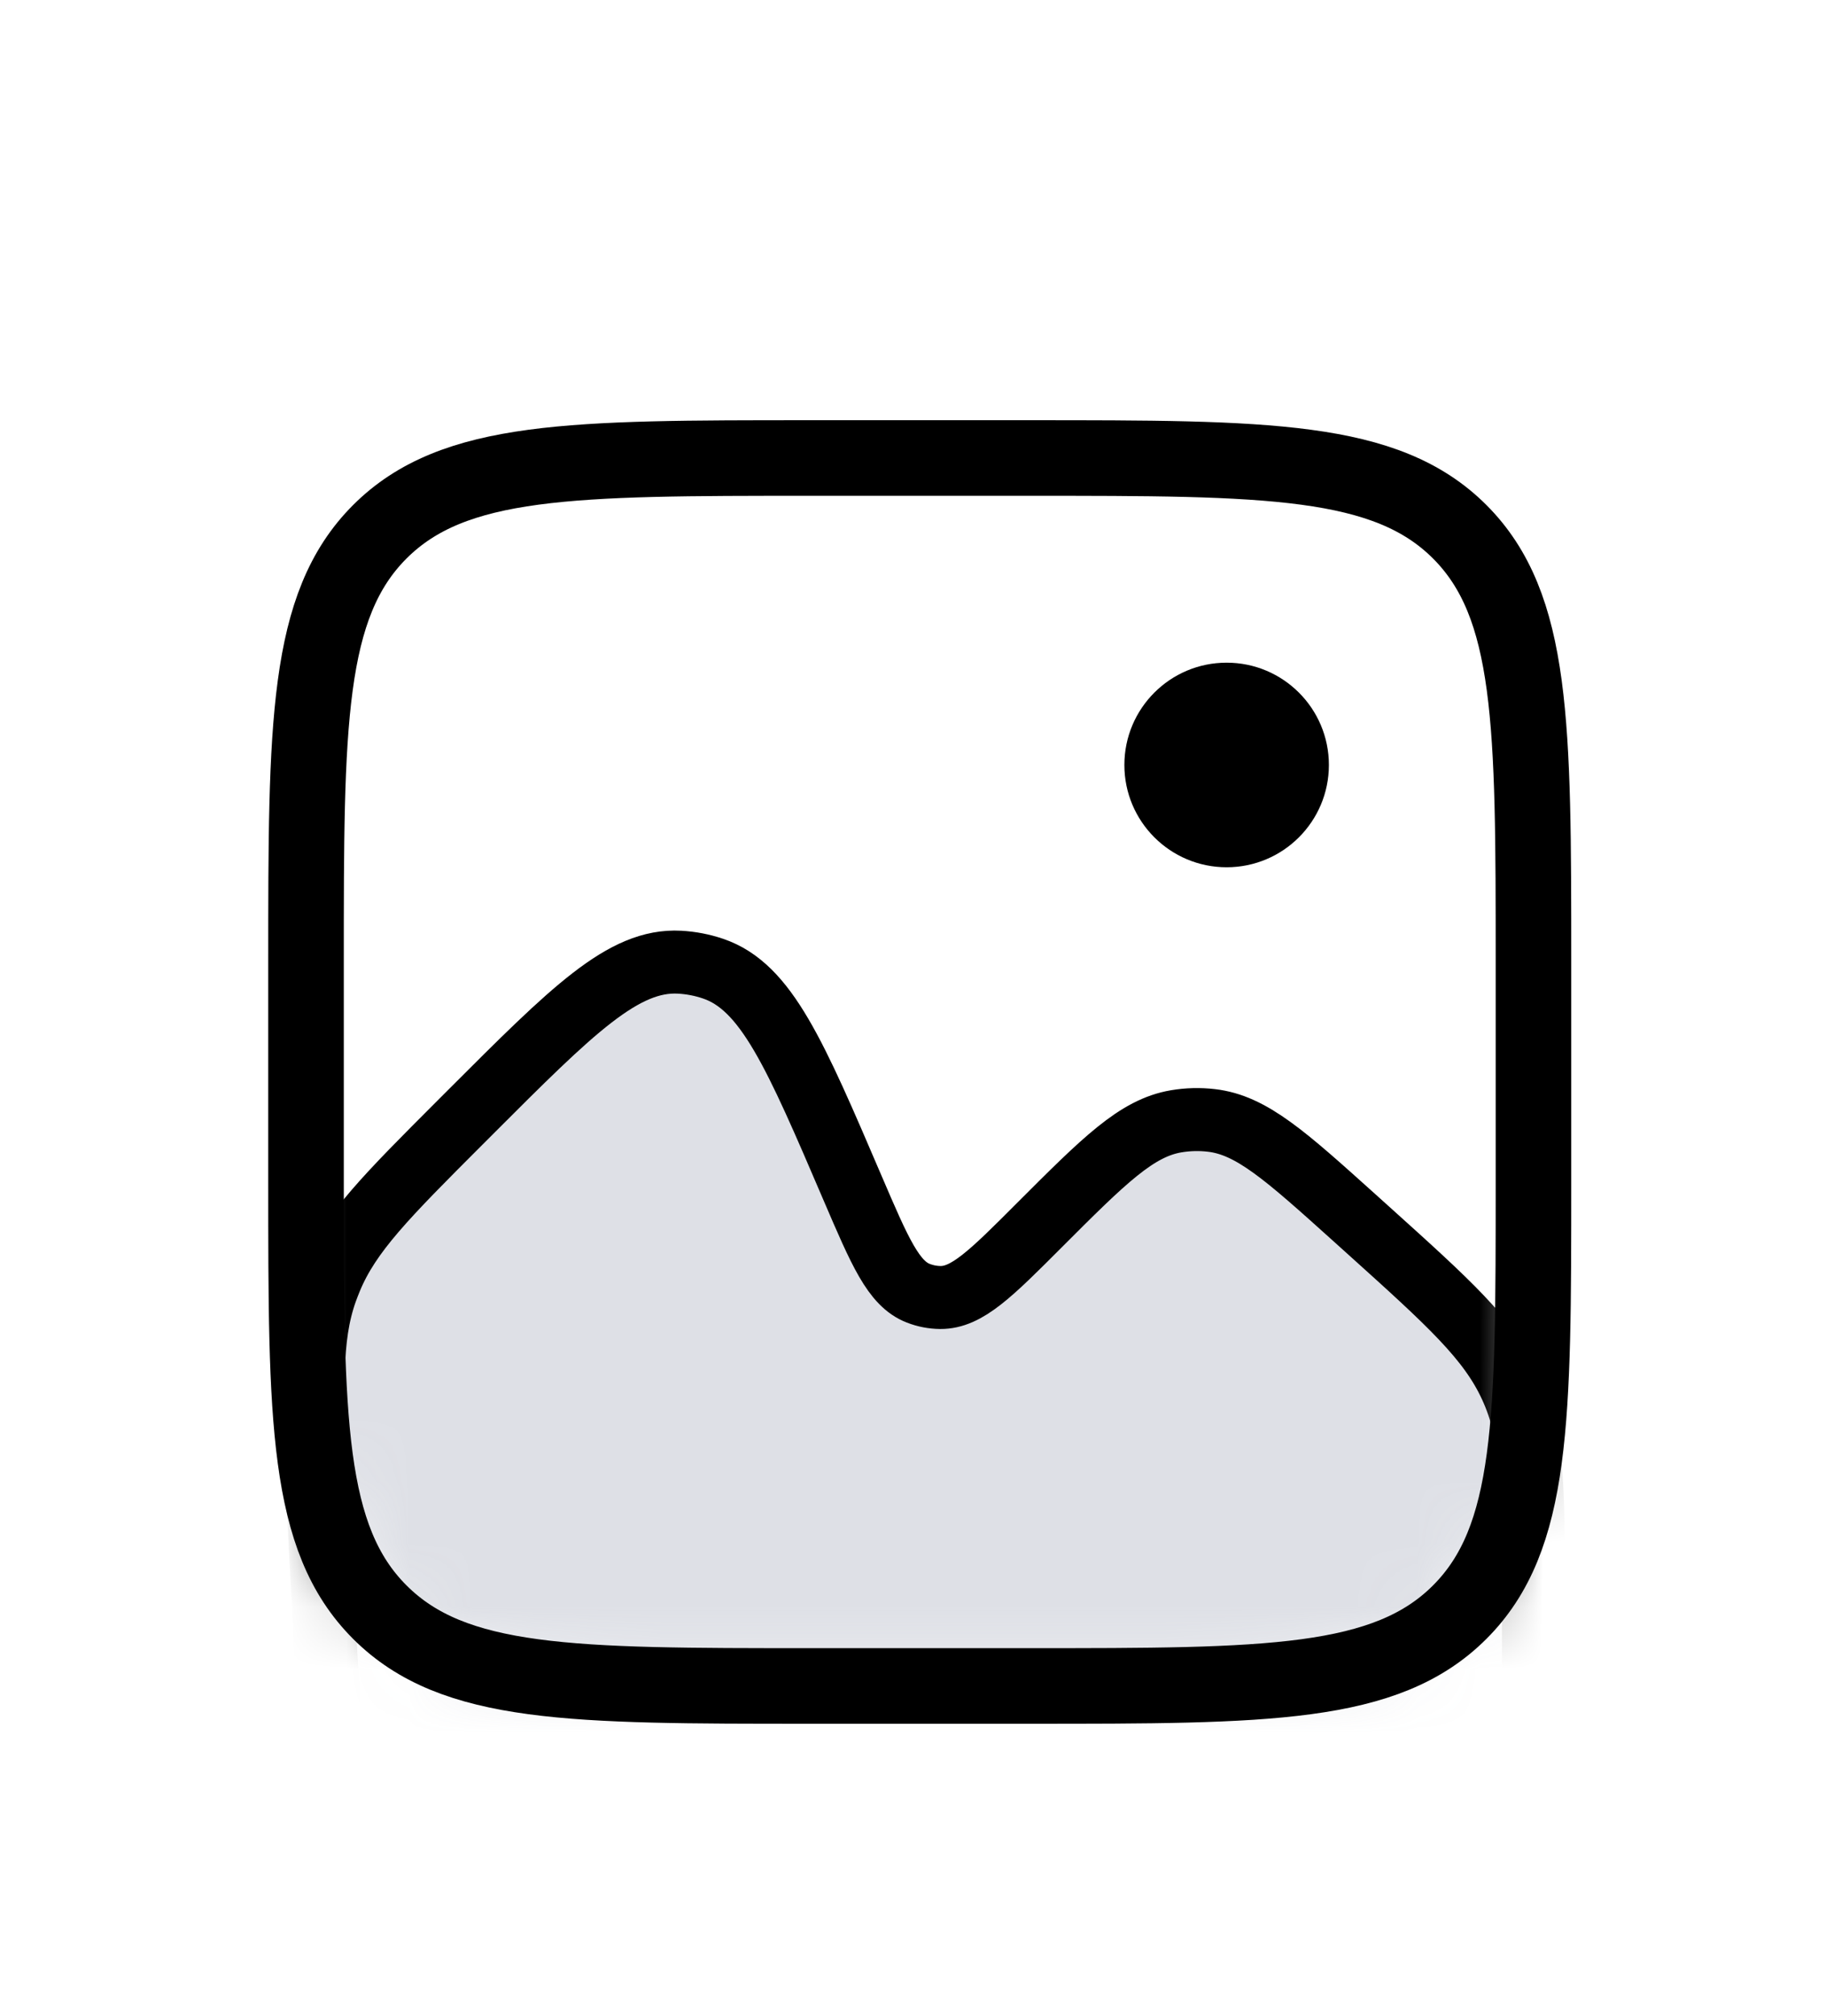 <svg width="29" height="32" viewBox="0 0 29 32" fill="none" xmlns="http://www.w3.org/2000/svg">
<g filter="url(#filter0_d_133_551)">
<mask id="mask0_133_551" style="mask-type:alpha" maskUnits="userSpaceOnUse" x="4" y="3" width="21" height="20">
<path d="M4.86 11.271C4.86 7.5 4.86 5.614 6.032 4.442C7.204 3.271 9.089 3.271 12.86 3.271H16.354C20.125 3.271 22.011 3.271 23.183 4.442C24.354 5.614 24.354 7.5 24.354 11.271V14.765C24.354 18.536 24.354 20.422 23.183 21.593C22.011 22.765 20.125 22.765 16.354 22.765H12.86C9.089 22.765 7.204 22.765 6.032 21.593C4.86 20.422 4.86 18.536 4.86 14.765V11.271Z" fill="#273B4A"/>
</mask>
<g mask="url(#mask0_133_551)">
<path d="M7.47 13.657L7.305 13.822C6.139 14.989 5.555 15.572 5.251 16.31C5.226 16.371 5.202 16.433 5.179 16.496C4.912 17.248 4.955 18.072 5.042 19.719L5.402 26.555H24.354V21.419C24.354 19.699 24.354 18.84 24.022 18.076C24.013 18.055 24.004 18.035 23.995 18.015C23.649 17.257 23.01 16.682 21.732 15.531L21.5 15.322C20.416 14.347 19.874 13.859 19.239 13.787C19.053 13.765 18.865 13.77 18.68 13.801C18.05 13.907 17.534 14.423 16.503 15.454C15.738 16.22 15.355 16.602 14.934 16.598C14.814 16.597 14.695 16.574 14.583 16.53C14.191 16.378 13.975 15.874 13.542 14.865C12.627 12.73 12.17 11.663 11.323 11.377C11.152 11.319 10.974 11.285 10.794 11.275C9.901 11.226 9.091 12.036 7.47 13.657Z" fill="#7E869E" fill-opacity="0.25" stroke="black"/>
</g>
<path d="M4.86 11.271C4.86 7.5 4.86 5.614 6.032 4.442C7.204 3.271 9.089 3.271 12.86 3.271H16.354C20.125 3.271 22.011 3.271 23.183 4.442C24.354 5.614 24.354 7.5 24.354 11.271V14.765C24.354 18.536 24.354 20.422 23.183 21.593C22.011 22.765 20.125 22.765 16.354 22.765H12.86C9.089 22.765 7.204 22.765 6.032 21.593C4.86 20.422 4.86 18.536 4.86 14.765V11.271Z" stroke="black" stroke-width="1.2"/>
<ellipse cx="19.481" cy="8.144" rx="1.624" ry="1.624" fill="black"/>
</g>
<defs>
<filter id="filter0_d_133_551" x="-2.389" y="0.022" width="33.992" height="33.992" filterUnits="userSpaceOnUse" color-interpolation-filters="sRGB">
<feFlood flood-opacity="0" result="BackgroundImageFix"/>
<feColorMatrix in="SourceAlpha" type="matrix" values="0 0 0 0 0 0 0 0 0 0 0 0 0 0 0 0 0 0 127 0" result="hardAlpha"/>
<feOffset dy="4"/>
<feGaussianBlur stdDeviation="2"/>
<feComposite in2="hardAlpha" operator="out"/>
<feColorMatrix type="matrix" values="0 0 0 0 0 0 0 0 0 0 0 0 0 0 0 0 0 0 0.25 0"/>
<feBlend mode="normal" in2="BackgroundImageFix" result="effect1_dropShadow_133_551"/>
<feBlend mode="normal" in="SourceGraphic" in2="effect1_dropShadow_133_551" result="shape"/>
</filter>
</defs>
</svg>
